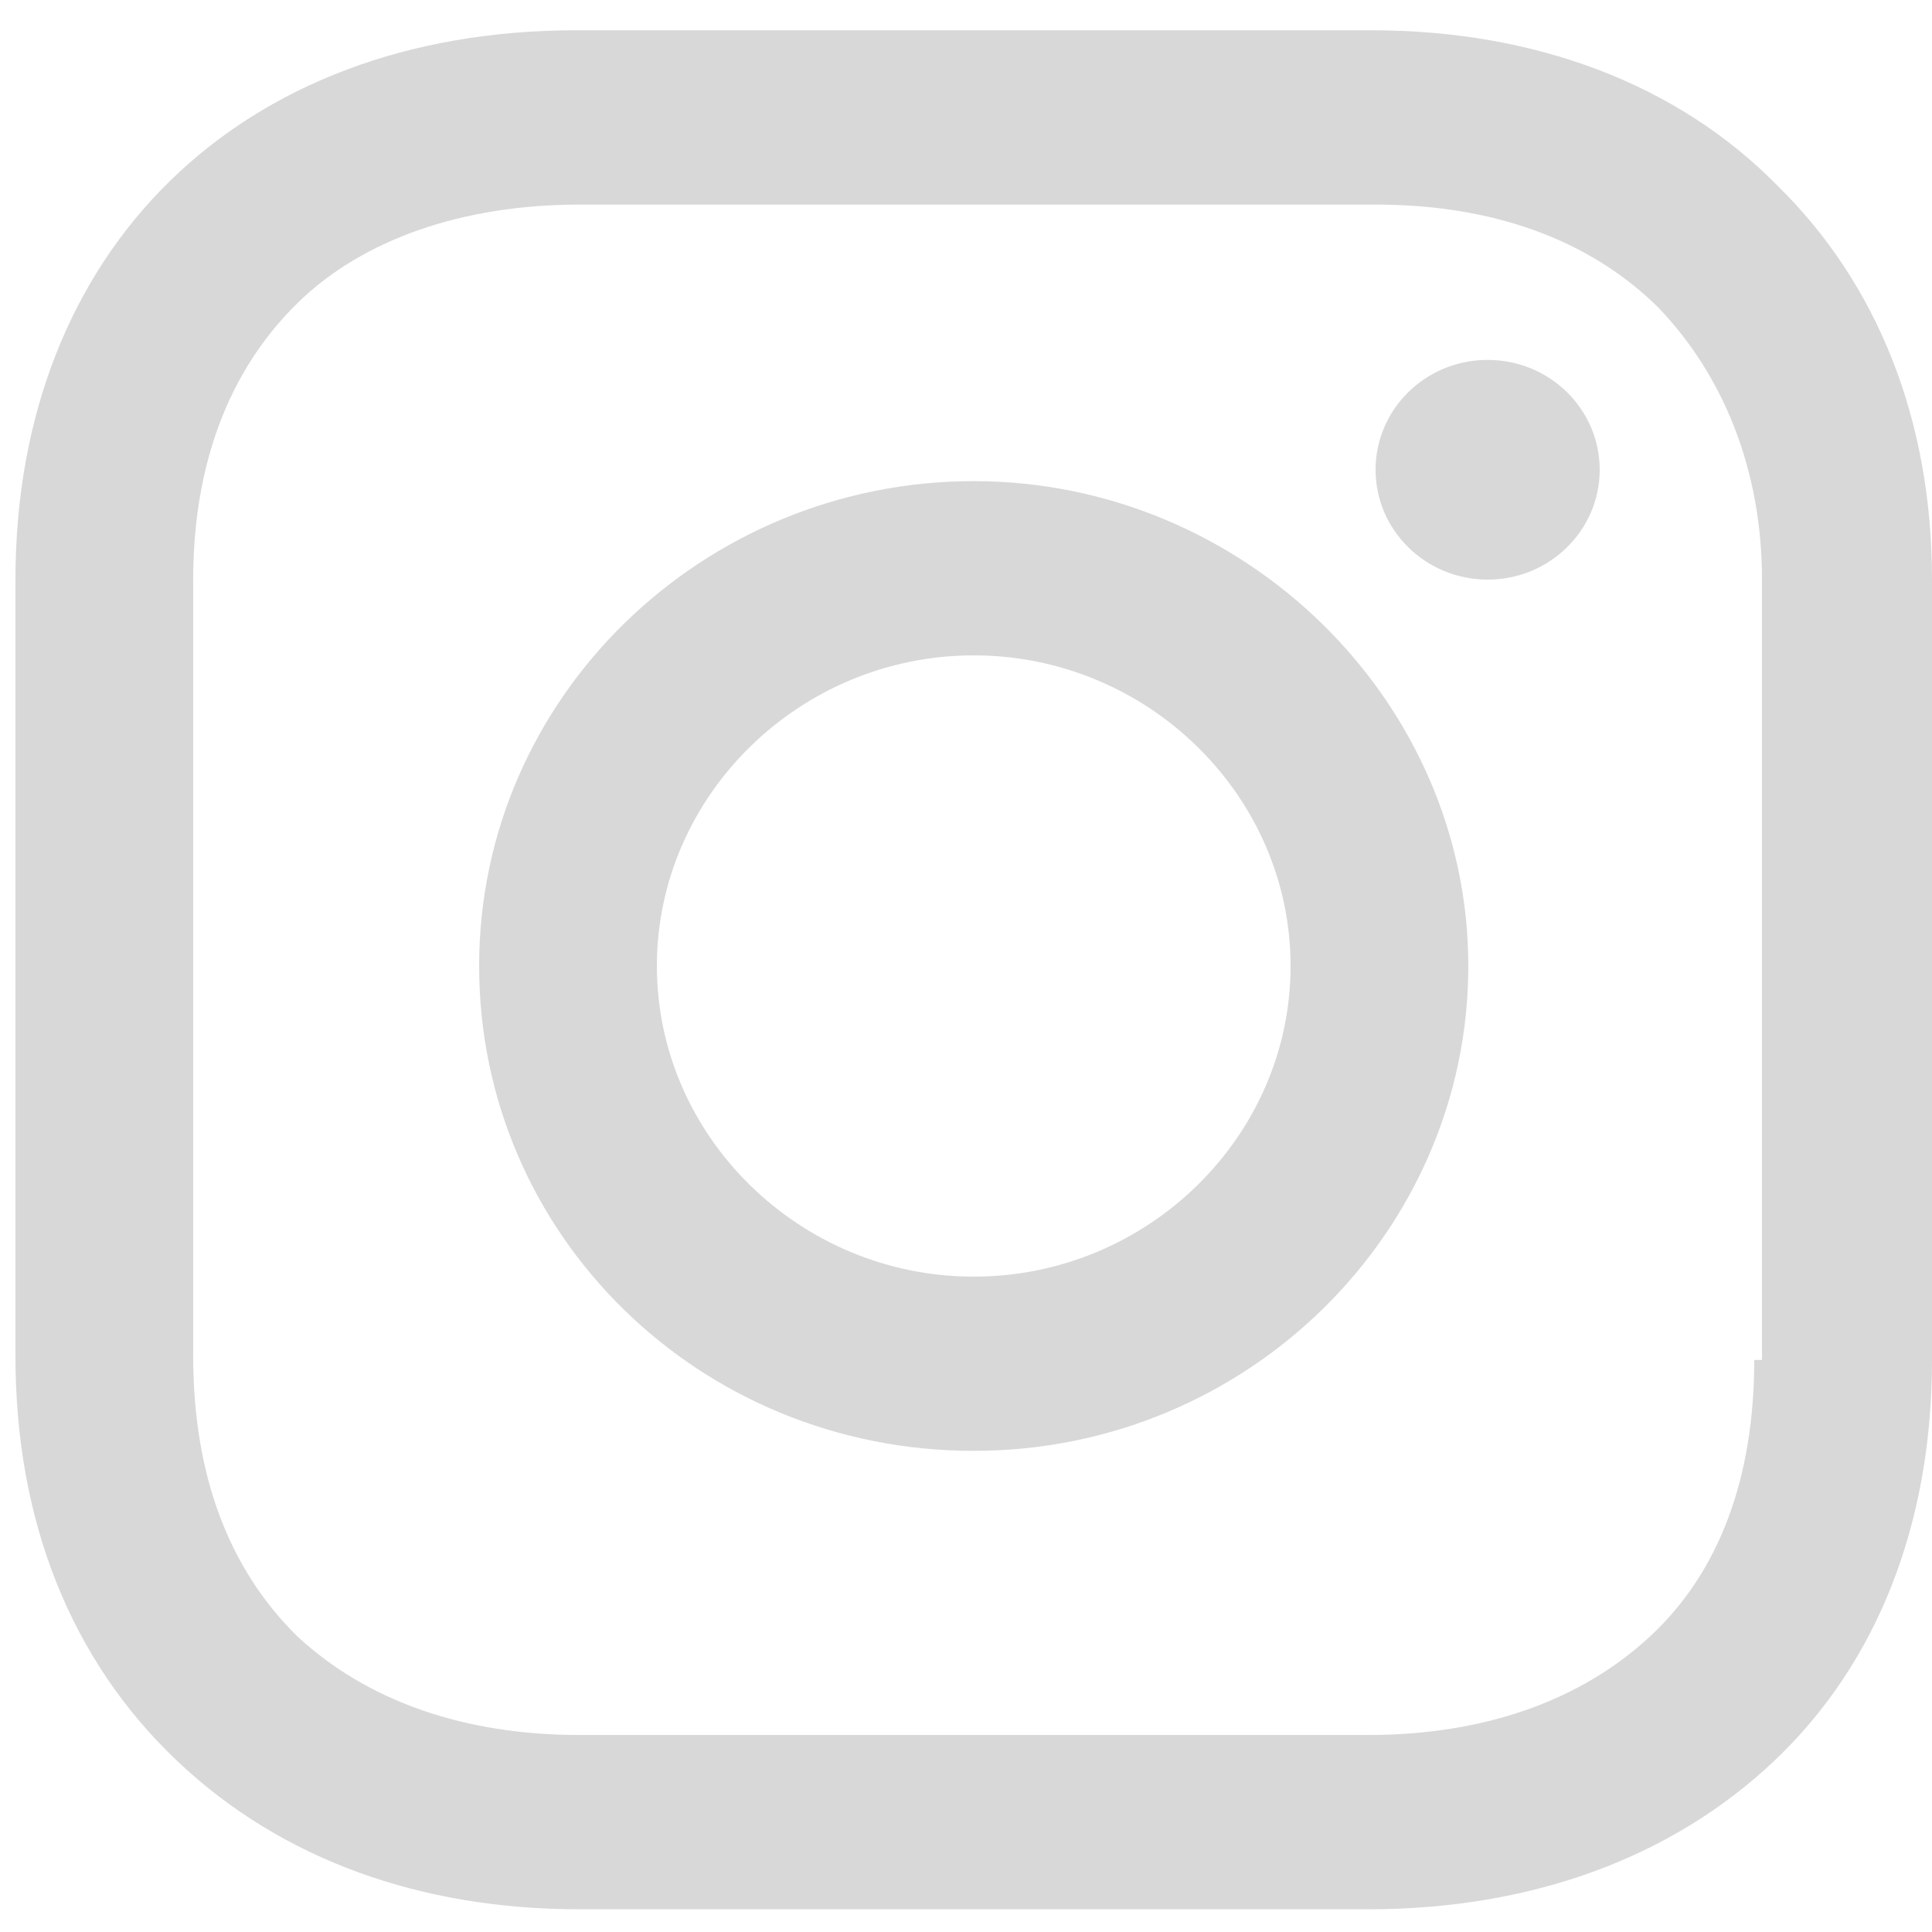 <?xml version="1.0" encoding="UTF-8"?>
<svg width="28px" height="28px" viewBox="0 0 28 28" version="1.1" xmlns="http://www.w3.org/2000/svg" xmlns:xlink="http://www.w3.org/1999/xlink">
    <!-- Generator: Sketch 40.3 (33839) - http://www.bohemiancoding.com/sketch -->
    <title>Group</title>
    <desc>Created with Sketch.</desc>
    <defs></defs>
    <g id="Symbols" stroke="none" stroke-width="1" fill="none" fill-rule="evenodd">
        <g id="footer" transform="translate(-905, -22)" fill="#D8D8D8">
            <g id="Group" transform="translate(905, 22)">
                <path d="M14.112,6.973 C10.192,6.973 6.944,10.102 6.944,14 C6.944,17.898 10.136,21.027 14.112,21.027 C18.088,21.027 21.28,17.843 21.28,14 C21.28,10.157 18.032,6.973 14.112,6.973 L14.112,6.973 Z M14.112,18.502 C11.592,18.502 9.52,16.471 9.52,14 C9.52,11.529 11.592,9.498 14.112,9.498 C16.632,9.498 18.704,11.529 18.704,14 C18.704,16.471 16.632,18.502 14.112,18.502 L14.112,18.502 Z" id="Shape"></path>
                <ellipse id="Oval" cx="21.56" cy="6.808" rx="1.624" ry="1.592"></ellipse>
                <path d="M25.76,2.69 C24.304,1.208 22.232,0.439 19.88,0.439 L8.344,0.439 C3.472,0.439 0.224,3.624 0.224,8.4 L0.224,19.655 C0.224,22.016 1.008,24.047 2.576,25.529 C4.088,26.957 6.104,27.671 8.4,27.671 L19.824,27.671 C22.232,27.671 24.248,26.902 25.704,25.529 C27.216,24.102 28,22.071 28,19.71 L28,8.4 C28,6.094 27.216,4.118 25.76,2.69 L25.76,2.69 Z M25.424,19.71 C25.424,21.412 24.92,22.784 23.912,23.718 C22.904,24.651 21.504,25.145 19.824,25.145 L8.4,25.145 C6.72,25.145 5.32,24.651 4.312,23.718 C3.304,22.729 2.8,21.357 2.8,19.655 L2.8,8.4 C2.8,6.753 3.304,5.38 4.312,4.392 C5.264,3.459 6.72,2.965 8.4,2.965 L19.936,2.965 C21.616,2.965 23.016,3.459 24.024,4.447 C24.976,5.435 25.536,6.808 25.536,8.4 L25.536,19.71 L25.424,19.71 Z" id="Shape"></path>
            </g>
        </g>
    </g>
</svg>